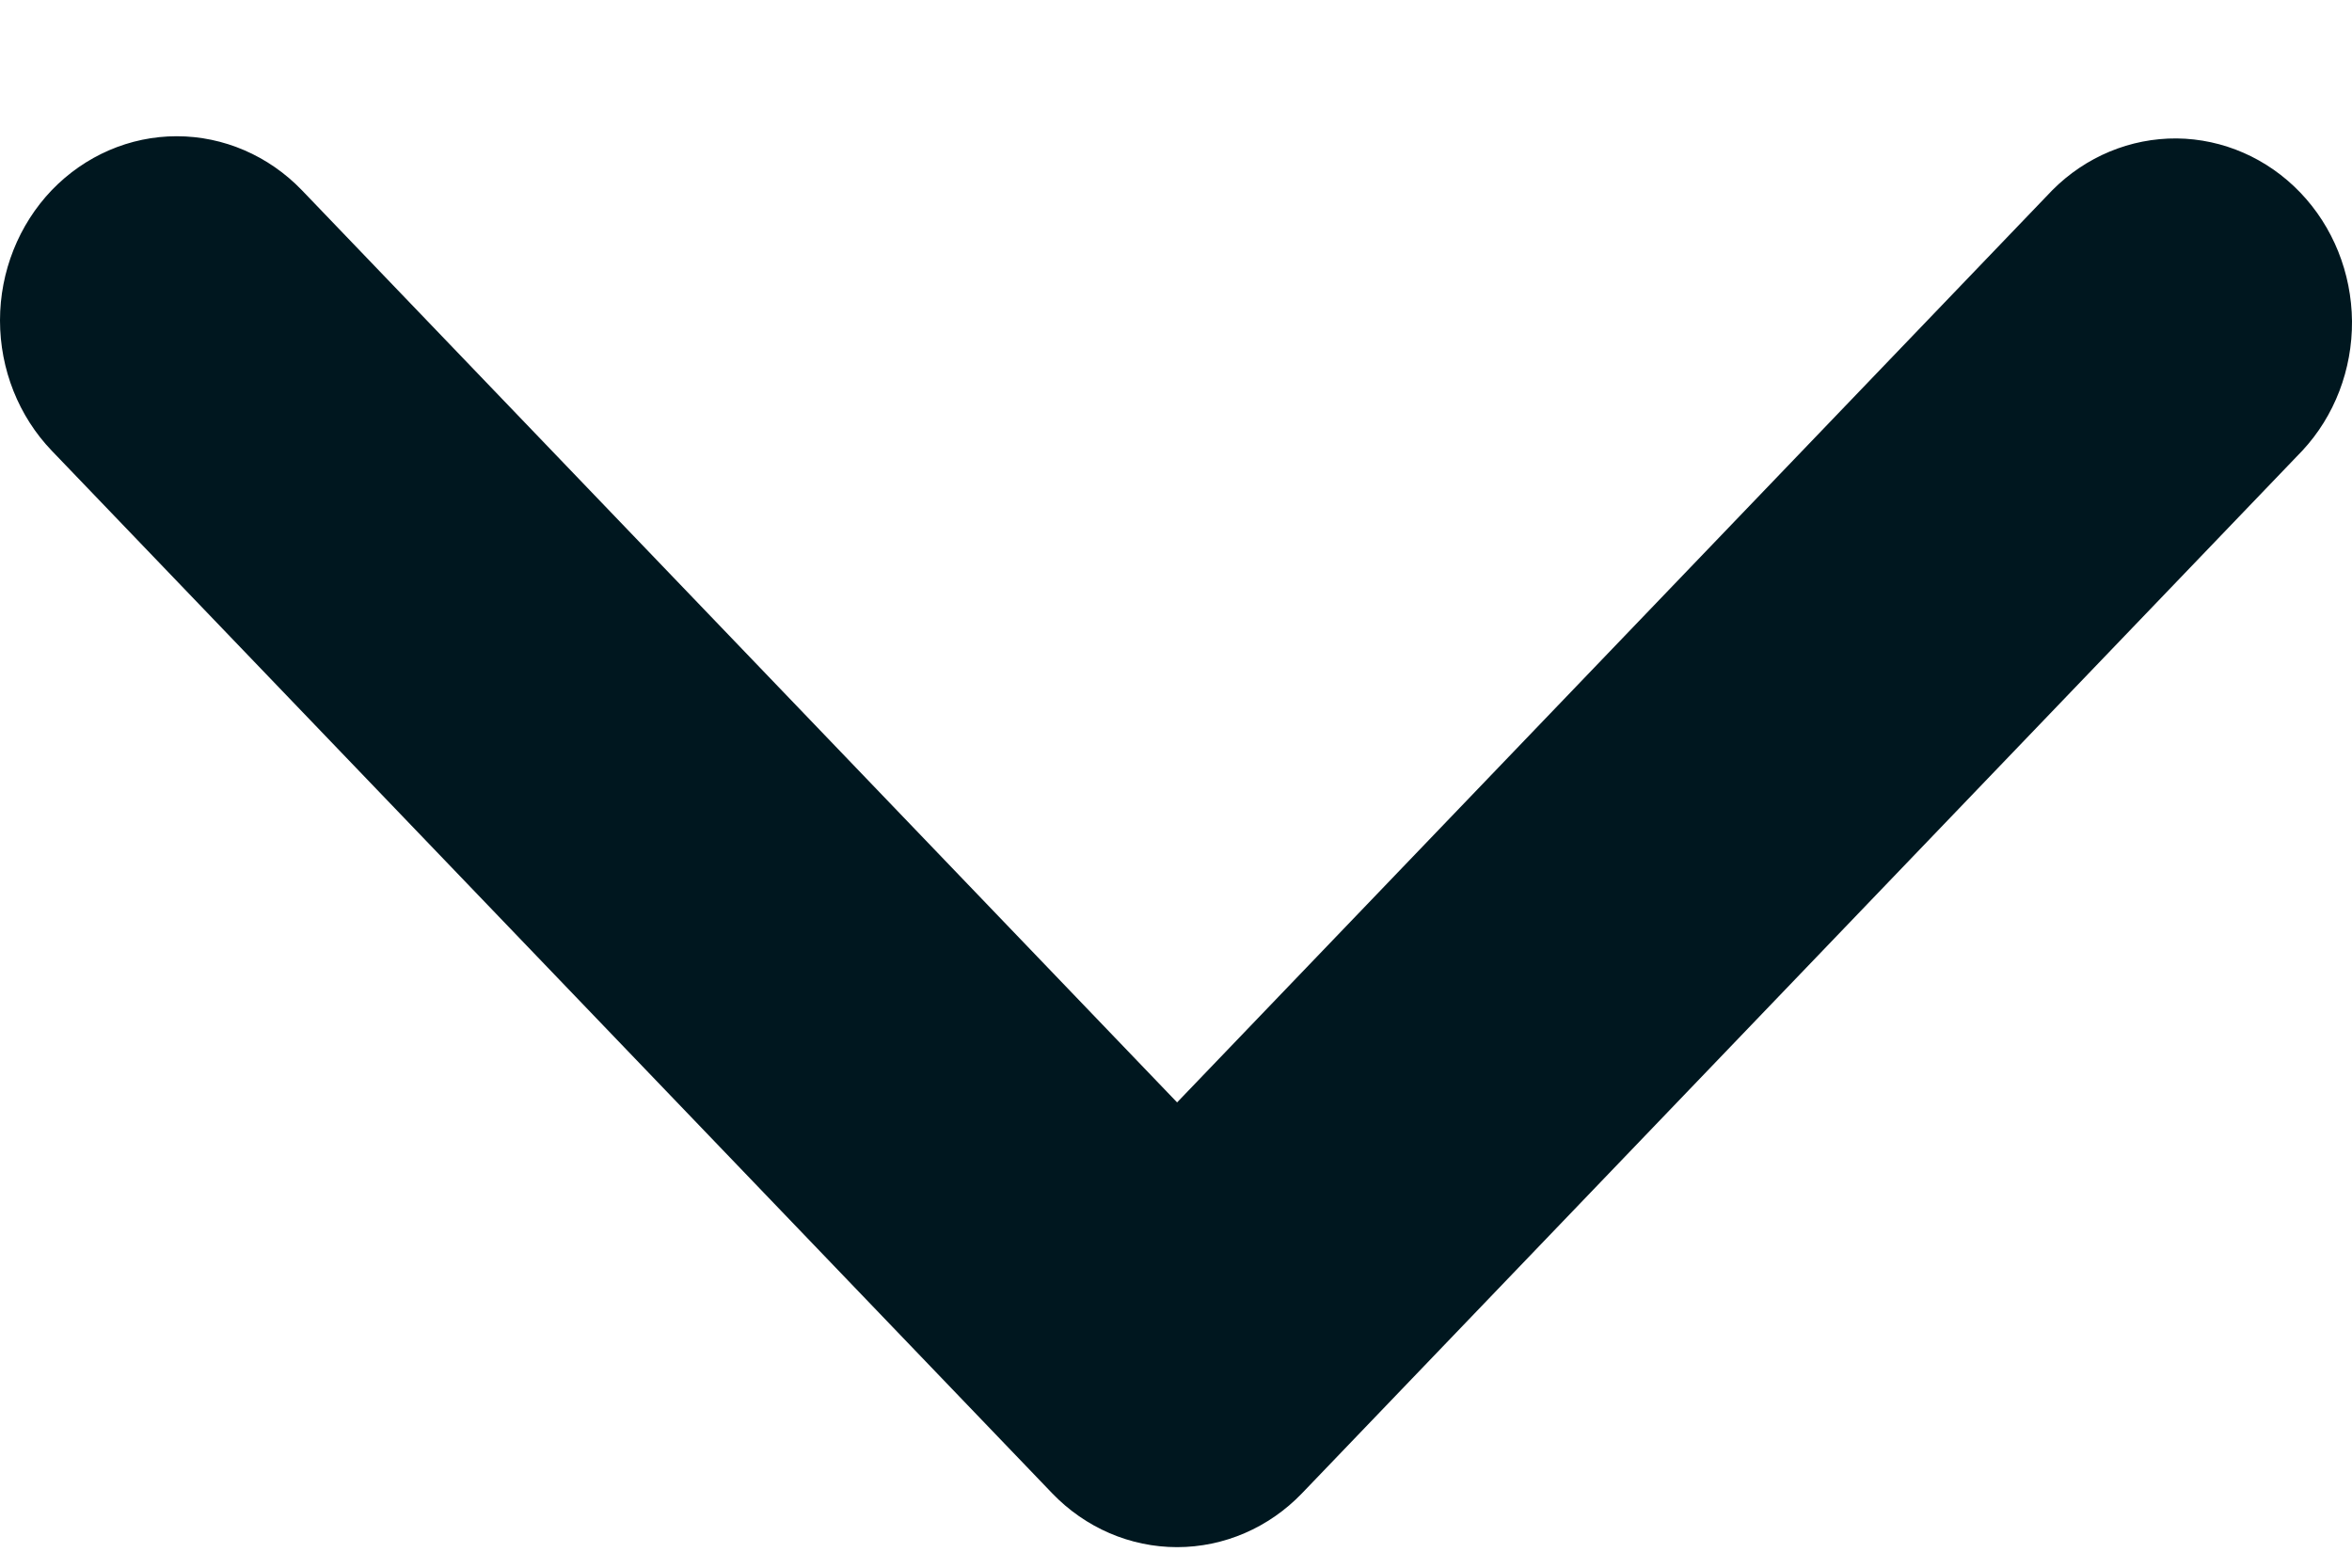 <svg width="15" height="10" viewBox="0 0 15 10" fill="none" xmlns="http://www.w3.org/2000/svg">
<path d="M0.33 1.213C0.542 0.993 0.828 0.869 1.127 0.869C1.426 0.869 1.713 0.993 1.925 1.213L7.507 7.032L13.089 1.213C13.302 0.999 13.586 0.881 13.882 0.883C14.178 0.886 14.461 1.01 14.67 1.228C14.879 1.446 14.997 1.74 15 2.049C15.002 2.357 14.889 2.654 14.683 2.875L8.304 9.525C8.093 9.745 7.806 9.869 7.507 9.869C7.208 9.869 6.921 9.745 6.71 9.525L0.33 2.875C0.119 2.655 -6.49944e-08 2.356 -5.137e-08 2.044C-3.77456e-08 1.733 0.119 1.434 0.33 1.213Z" fill="#00171F"/>
</svg>
